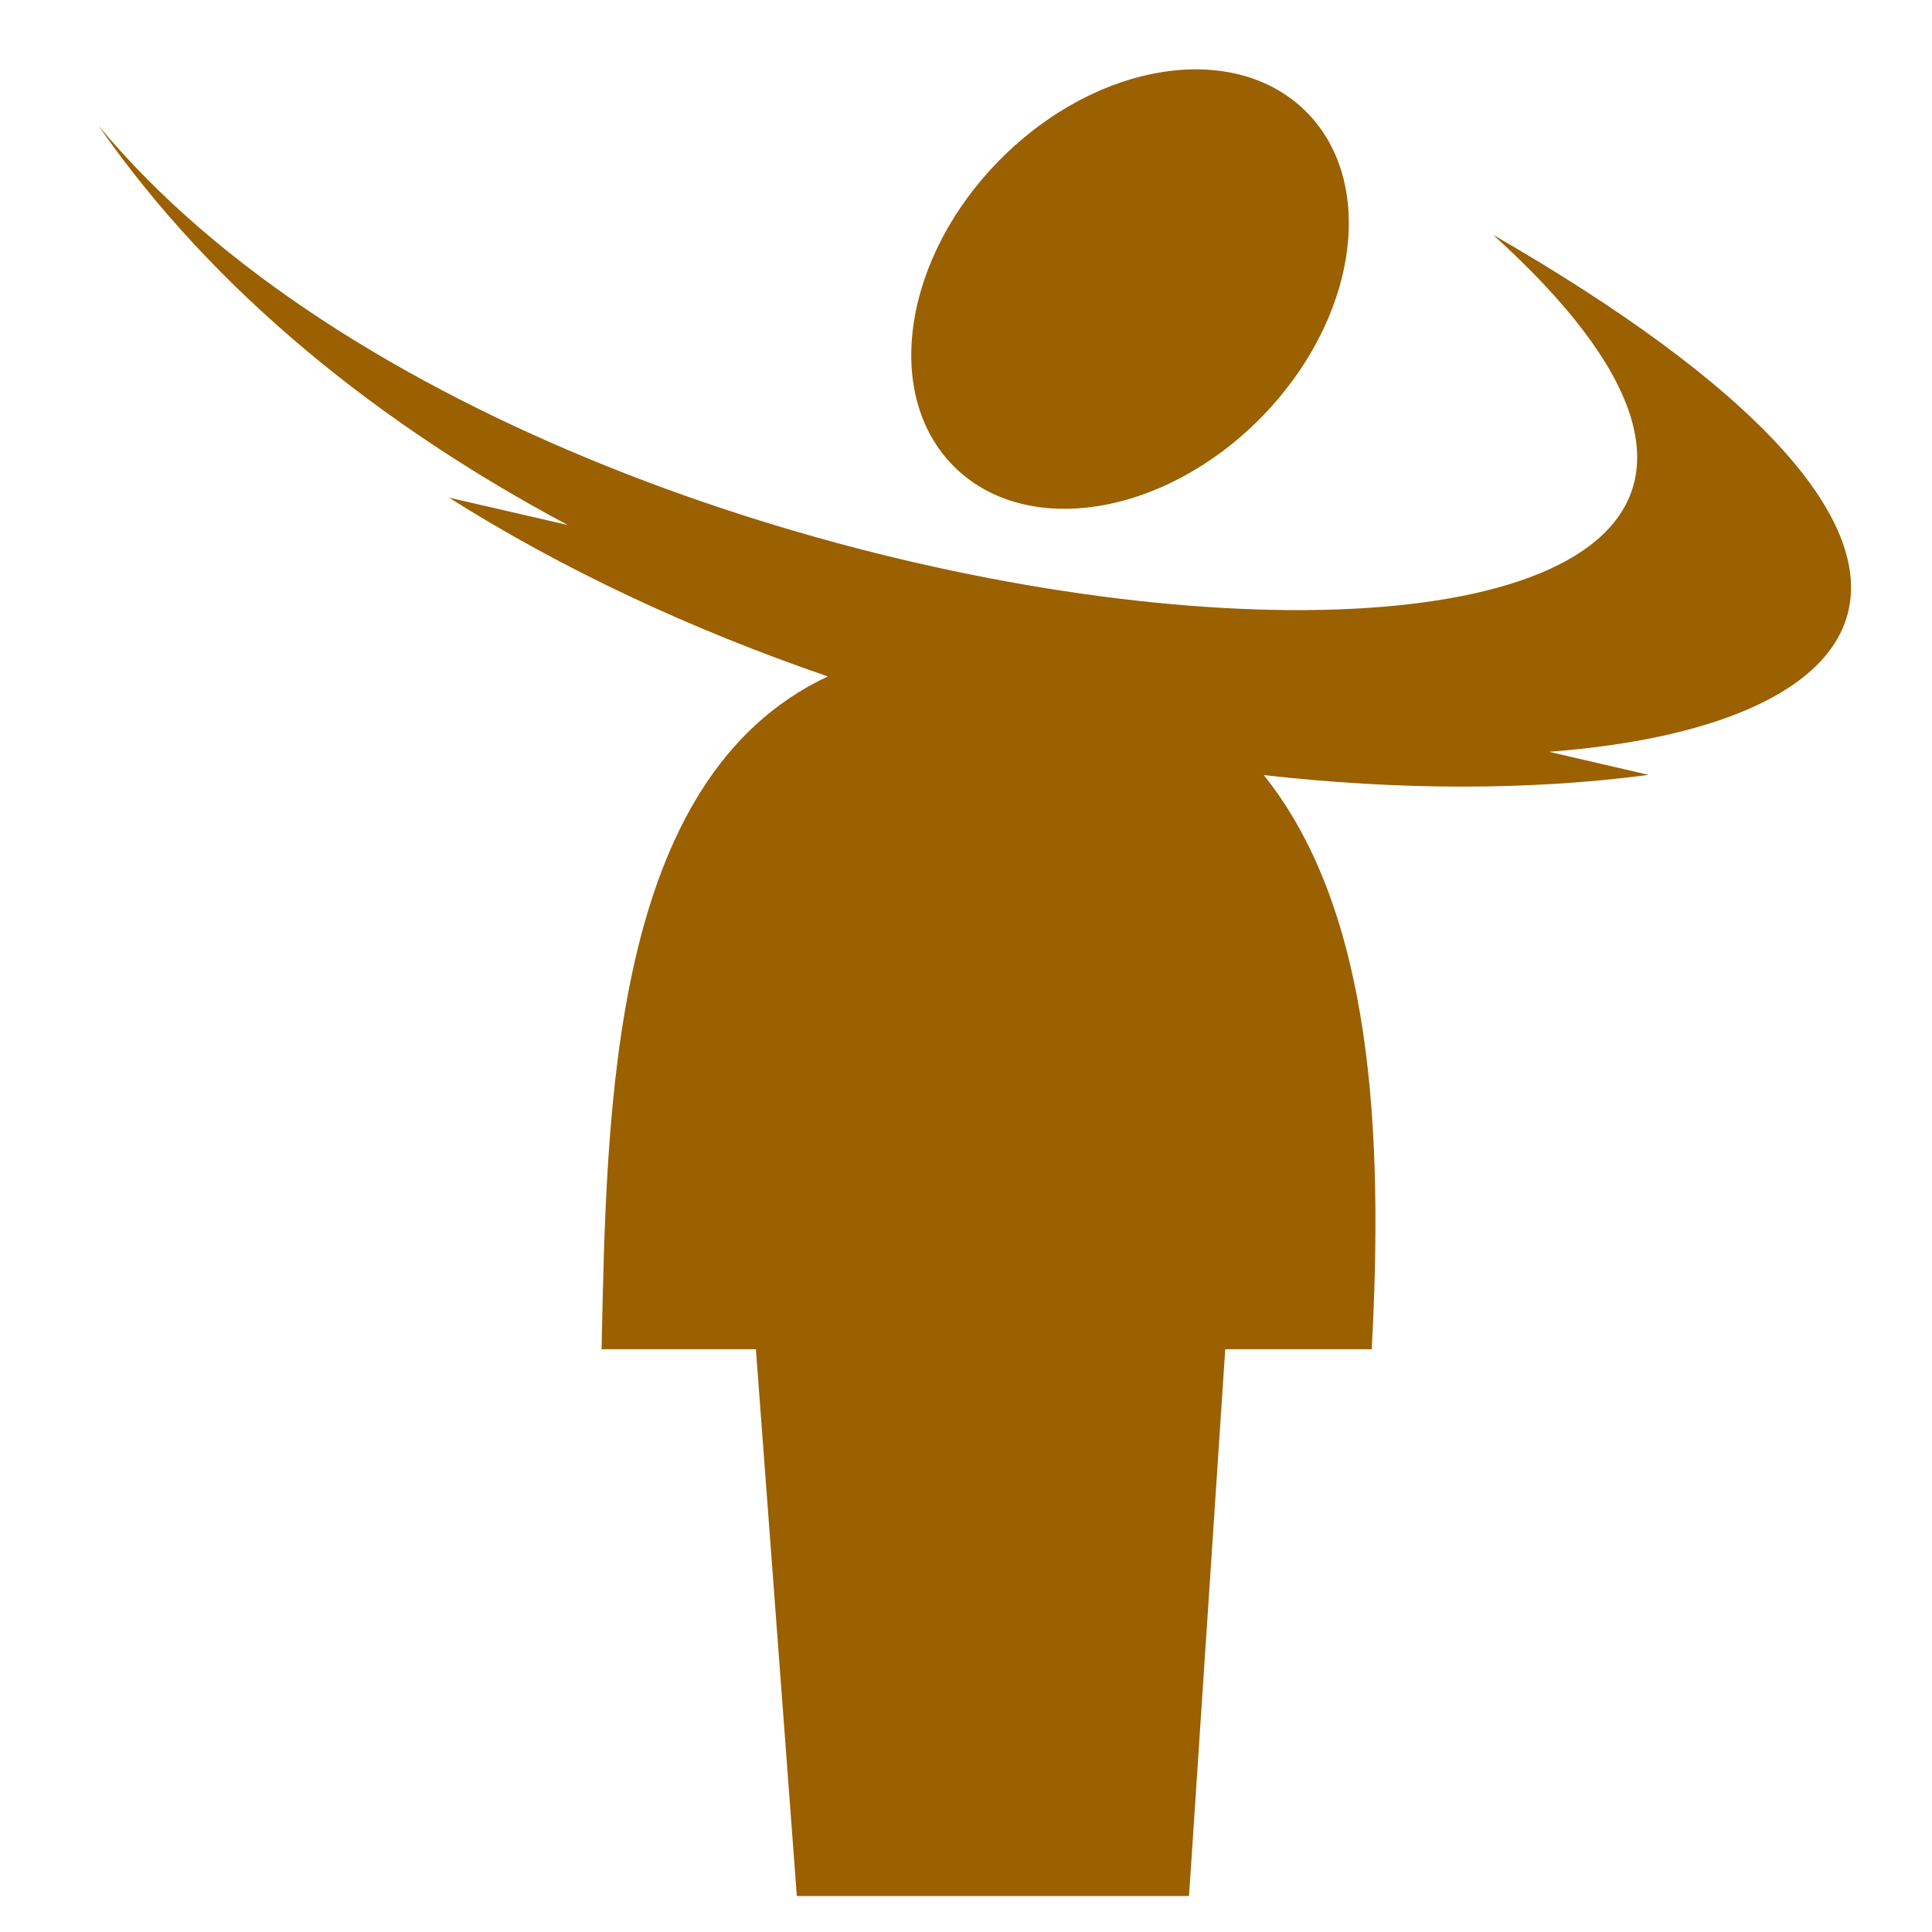 <svg width="16" height="16" viewBox="0 0 16 16" fill="none" xmlns="http://www.w3.org/2000/svg">
<g clip-path="url(#clip0_947_166)">
<path d="M10.431 3.471C11.237 2.661 11.411 1.522 10.819 0.927C10.227 0.333 9.093 0.507 8.287 1.317C7.48 2.127 7.306 3.266 7.898 3.861C8.49 4.455 9.624 4.281 10.431 3.471ZM12.366 1.945C17.464 6.561 4.81 5.849 0.815 1.04C1.783 2.435 3.168 3.53 4.702 4.348L3.718 4.121C4.66 4.717 5.731 5.216 6.856 5.602C5.05 6.447 5.025 9.179 4.982 11.174H6.26L6.599 15.702H9.847L10.147 11.174H11.36C11.455 9.41 11.376 7.553 10.466 6.419C11.574 6.544 12.659 6.549 13.653 6.417L12.828 6.226C15.715 6.008 16.754 4.475 12.366 1.945V1.945Z" fill="#9B6000"/>
</g>
<defs>
<clipPath id="clip0_947_166">
<rect width="16" height="16" fill="white"/>
</clipPath>
</defs>
</svg>
